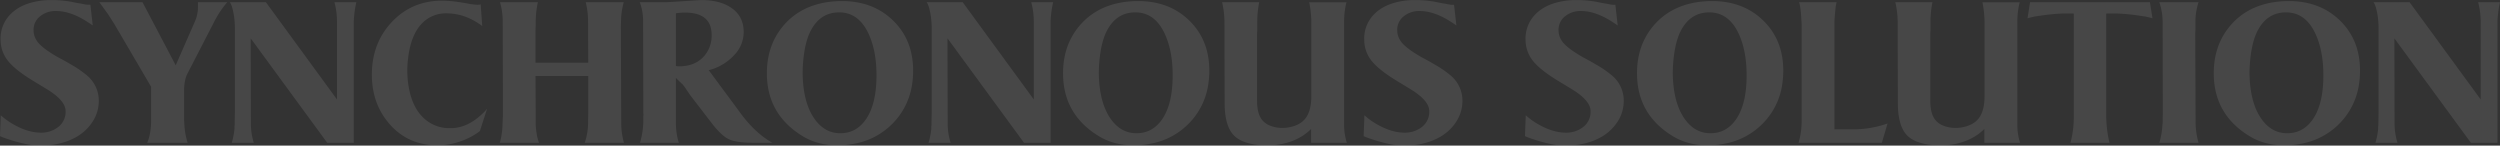<svg xmlns="http://www.w3.org/2000/svg" width="1631.109" height="94.994" viewBox="0 0 1631.109 94.994">
  <rect x="0" y="0" width="1631.109" height="94.994" fill="#333333" stroke="none"/>
  <g id="Group_10780" data-name="Group 10780" opacity="0.1" style="mix-blend-mode: difference;isolation: isolate">
    <path id="Path_45" data-name="Path 45" d="M880.012-61.446l.508-13.63a46.544,46.544,0,0,0,7.9,5.733q9.677,5.608,18.213,5.608A17.823,17.823,0,0,0,918.1-67.5a12.418,12.418,0,0,0,4.712-10.256q0-6.875-12.1-14.266l-8.789-5.349q-12.232-7.386-16.944-13.5a21.974,21.974,0,0,1-4.584-13.5,22.424,22.424,0,0,1,7.388-17.515q7.517-6.943,21.4-8.217a74.245,74.245,0,0,1,17.577,1.017c.769.175,2,.427,3.7.768l3.057.509,1.146.255.763.127,1.658.254h1.907l1.531,13.5-1.656-1.147-1.783-1.145q-10.959-7.134-20.514-7.134a15.858,15.858,0,0,0-10.059,3.182,11.149,11.149,0,0,0-4.588,9.428,12.015,12.015,0,0,0,1.913,6.5q2.67,4.586,14.266,11.209c.849.427,2.119,1.106,3.821,2.04s3.1,1.742,4.205,2.419a67.626,67.626,0,0,1,11.08,7.646,21.345,21.345,0,0,1,7.26,16.431,24.8,24.8,0,0,1-4.138,13.5,30.5,30.5,0,0,1-11.912,10.573q-10.316,5.349-24.457,4.84-5.859-.256-15.668-3.182c-1.612-.513-2.927-.936-3.946-1.277l-2.168-.763Z" transform="translate(-880.012 150.281)" fill="#fff"/>
    <path id="Path_46" data-name="Path 46" d="M907.031-149.677h28.151l21.652,41.145,12.613-28.787a23.085,23.085,0,0,0,1.911-9.428v-2.93h19.108a62.9,62.9,0,0,0-7.516,10.828q-.254.385-1.656,3.184l-16.687,32.357q-2.041,3.7-2.295,10.192v20q0,.893.255,4.588a49.379,49.379,0,0,0,2.04,10.571H938.239a30.473,30.473,0,0,0,2.165-8.533,45.286,45.286,0,0,0,.381-5.222v-22.8l-23.82-40.634q-.763-1.274-4.459-7.007L912-142.8Z" transform="translate(-842.194 151.127)" fill="#fff"/>
    <path id="Path_47" data-name="Path 47" d="M942.49-149.677h23.566l46.37,63.439v-51.08a49.175,49.175,0,0,0-1.657-12.358h14.267q-.126.511-.319,1.531c-.127.677-.235,1.188-.317,1.526a77.9,77.9,0,0,0-1.02,9.3V-57.96h-17.323L956.12-126.109l.125,56.177a42.66,42.66,0,0,0,1.913,11.972H943.764A48.686,48.686,0,0,0,945.547-67v-1.4a12.931,12.931,0,0,0,.124-1.526l.13-7.77v-53.249a62.381,62.381,0,0,0-.511-9.424Q944.146-147.64,942.49-149.677Z" transform="translate(-792.561 151.127)" fill="#fff"/>
    <path id="Path_48" data-name="Path 48" d="M1052.114-147.681l1.019,14.142q-11.082-8.279-23.184-8.279a21.514,21.514,0,0,0-17.006,7.513q-6.558,7.516-8.214,22.039a63.986,63.986,0,0,0-.13,14.521q1.657,14.9,8.98,22.864a24.247,24.247,0,0,0,18.662,7.962q11.467.129,21.786-10.189a23.536,23.536,0,0,0,2.29-2.551L1051.6-65.006a45.593,45.593,0,0,1-14.008,7.134,44.858,44.858,0,0,1-13.5,2.165q-19.749,0-31.978-14.523Q980.4-84.114,981.161-104.244q.768-19.488,13.693-32.672T1027.02-150.1a82,82,0,0,1,10.7.893c1.1.17,2.166.341,3.184.509l2.932.511,1.27.257,2.932.382,1.783.125h.511A5.575,5.575,0,0,0,1052.114-147.681Z" transform="translate(-738.498 150.532)" fill="#fff"/>
    <path id="Path_49" data-name="Path 49" d="M1015.9-57.96a48.224,48.224,0,0,0,1.784-11.972l.124-3.568.13-2.421-.13-61.526a45.541,45.541,0,0,0-1.783-12.229h24.715a60.437,60.437,0,0,0-1.4,12.229v1.913l-.13,3.945v21.4H1073.6l-.125-27.261a50.318,50.318,0,0,0-1.527-12.229h24.839a45.6,45.6,0,0,0-1.786,12.229l-.126,3.568.257,63.947a47.984,47.984,0,0,0,1.78,11.972h-25.6a40.662,40.662,0,0,0,2.165-11.972l.125-7.77v-23.822h-34.393l.13,31.592a39.246,39.246,0,0,0,.574,5.793,28.783,28.783,0,0,0,1.59,6.179Z" transform="translate(-689.805 151.127)" fill="#fff"/>
    <path id="Path_50" data-name="Path 50" d="M1053.964-148.86h17.575q.262,0,12.1-.763l7.9-.511c1.7-.082,2.931-.127,3.7-.127q9.676.255,15.923,3.568,10.571,5.475,10.572,17.326A21.4,21.4,0,0,1,1116-114.849a33.971,33.971,0,0,1-12.991,9.047,30.3,30.3,0,0,1-4.078,1.274l21.02,28.405q9.294,12.613,20.508,18.979h-12.1q-11.342,0-16.24-2.294t-11.277-10.571l-14.008-18.214-2.928-4.334a28.084,28.084,0,0,0-2.293-3.057h-.129l-2.676-2.548-1.274-1.272V-68.99a45.417,45.417,0,0,0,.509,5.86,39.488,39.488,0,0,0,1.4,5.987H1054.09a51.632,51.632,0,0,0,2.163-15.159q0-3.693.131-2.673l-.131-1.91-.125-59.616A35.849,35.849,0,0,0,1053.964-148.86Zm23.565,41.656,1.146.125h1.02a12.486,12.486,0,0,0,2.929-.125q8.658-.889,13.63-6.878a20.155,20.155,0,0,0,4.582-13.378q0-14.647-17.448-14.648a32.677,32.677,0,0,0-4.077.254q-.256,0-.83.065a4.558,4.558,0,0,0-.954.192Z" transform="translate(-636.531 150.309)" fill="#fff"/>
    <path id="Path_51" data-name="Path 51" d="M1088.527-101.655q-.384-18.7,10.255-31.674t28.724-15.9a67.038,67.038,0,0,1,9.936-.763q20.38,0,33.439,12.723t13.058,32.691a59.182,59.182,0,0,1-.639,8.651,45.549,45.549,0,0,1-12.609,25.7,46.412,46.412,0,0,1-25.351,13.357,56.415,56.415,0,0,1-10.573,1.02q-13.371,0-23.308-6.234Q1089.034-75.957,1088.527-101.655Zm23.312-1.337q.249,19.11,7.641,29.684,6.626,9.55,16.944,9.553,10.829,0,17.2-9.81,6.877-10.7,6.37-30.572-.38-14.391-5.223-24.714-6.495-13.757-19.11-13.755T1116.8-130q-3.7,7.516-4.711,20.637Q1111.836-105.539,1111.84-102.992Z" transform="translate(-588.17 150.682)" fill="#fff"/>
    <path id="Path_52" data-name="Path 52" d="M1131.942-149.677h23.565l46.368,63.439v-51.08a49.331,49.331,0,0,0-1.654-12.358h14.265q-.126.511-.318,1.531c-.128.677-.237,1.188-.319,1.526a77.329,77.329,0,0,0-1.018,9.3V-57.96h-17.326l-49.935-68.149.126,56.177a42.665,42.665,0,0,0,1.913,11.972h-14.394A48.626,48.626,0,0,0,1135-67v-1.4a13.57,13.57,0,0,0,.124-1.526l.13-7.77v-53.249a62.882,62.882,0,0,0-.51-9.424Q1133.6-147.64,1131.942-149.677Z" transform="translate(-527.385 151.127)" fill="#fff"/>
    <path id="Path_53" data-name="Path 53" d="M1294.629-61.446l.508-13.63a46.622,46.622,0,0,0,7.9,5.733q9.679,5.608,18.215,5.608a17.813,17.813,0,0,0,11.465-3.76,12.414,12.414,0,0,0,4.713-10.256q0-6.875-12.1-14.266l-8.791-5.349q-12.226-7.386-16.943-13.5a21.969,21.969,0,0,1-4.585-13.5,22.424,22.424,0,0,1,7.391-17.515q7.512-6.943,21.4-8.217a74.245,74.245,0,0,1,17.576,1.017c.766.175,2,.427,3.694.768l3.058.509,1.147.255.765.127,1.656.254h1.907l1.53,13.5-1.654-1.147-1.784-1.145q-10.959-7.134-20.512-7.134a15.865,15.865,0,0,0-10.062,3.182,11.151,11.151,0,0,0-4.587,9.428,12.045,12.045,0,0,0,1.913,6.5q2.674,4.586,14.265,11.209,1.275.641,3.821,2.04t4.207,2.419a67.581,67.581,0,0,1,11.079,7.646,21.353,21.353,0,0,1,7.262,16.431,24.792,24.792,0,0,1-4.139,13.5,30.517,30.517,0,0,1-11.912,10.573q-10.317,5.349-24.458,4.84-5.856-.256-15.667-3.182c-1.613-.513-2.928-.936-3.948-1.277l-2.166-.763Z" transform="translate(-299.672 150.281)" fill="#fff"/>
    <path id="Path_54" data-name="Path 54" d="M1250.766-61.446l.509-13.63a46.57,46.57,0,0,0,7.9,5.733q9.682,5.608,18.216,5.608a17.809,17.809,0,0,0,11.466-3.76,12.419,12.419,0,0,0,4.716-10.256q0-6.875-12.1-14.266l-8.79-5.349q-12.229-7.386-16.943-13.5a21.964,21.964,0,0,1-4.586-13.5,22.424,22.424,0,0,1,7.391-17.515q7.517-6.943,21.4-8.217a74.227,74.227,0,0,1,17.575,1.017c.769.175,2,.427,3.7.768l3.056.509,1.149.255.763.127,1.654.254h1.908l1.532,13.5-1.656-1.147-1.785-1.145q-10.956-7.134-20.509-7.134a15.859,15.859,0,0,0-10.062,3.182,11.147,11.147,0,0,0-4.587,9.428,12.038,12.038,0,0,0,1.912,6.5q2.672,4.586,14.265,11.209,1.275.641,3.823,2.04t4.2,2.419a67.608,67.608,0,0,1,11.082,7.646,21.356,21.356,0,0,1,7.259,16.431,24.8,24.8,0,0,1-4.137,13.5,30.547,30.547,0,0,1-11.912,10.573q-10.319,5.349-24.461,4.84-5.857-.256-15.667-3.182c-1.61-.513-2.928-.936-3.945-1.277l-2.169-.763Z" transform="translate(-361.067 150.281)" fill="#fff"/>
    <path id="Path_55" data-name="Path 55" d="M1325.105-101.655q-.383-18.7,10.255-31.674t28.727-15.9a67.013,67.013,0,0,1,9.935-.763q20.376,0,33.439,12.723t13.057,32.691a59.555,59.555,0,0,1-.638,8.651,45.569,45.569,0,0,1-12.61,25.7,46.413,46.413,0,0,1-25.35,13.357,56.412,56.412,0,0,1-10.574,1.02q-13.375,0-23.31-6.234Q1325.613-75.957,1325.105-101.655Zm23.313-1.337q.248,19.11,7.641,29.684,6.627,9.55,16.943,9.553,10.827,0,17.2-9.81,6.876-10.7,6.367-30.572-.379-14.391-5.221-24.714-6.5-13.757-19.107-13.755T1353.385-130q-3.7,7.516-4.71,20.637Q1348.415-105.539,1348.418-102.992Z" transform="translate(-257.032 150.682)" fill="#fff"/>
    <path id="Path_56" data-name="Path 56" d="M1169.055-101.655q-.382-18.7,10.257-31.674t28.725-15.9a66.984,66.984,0,0,1,9.934-.763q20.382,0,33.441,12.723t13.056,32.691a59.553,59.553,0,0,1-.636,8.651,45.559,45.559,0,0,1-12.612,25.7,46.4,46.4,0,0,1-25.35,13.357,56.4,56.4,0,0,1-10.573,1.02q-13.374,0-23.308-6.234Q1169.566-75.957,1169.055-101.655Zm23.314-1.337q.252,19.11,7.639,29.684,6.627,9.55,16.946,9.553,10.827,0,17.2-9.81,6.876-10.7,6.367-30.572-.379-14.391-5.221-24.714-6.5-13.757-19.107-13.755T1197.333-130q-3.694,7.516-4.708,20.637C1192.449-106.812,1192.369-104.688,1192.369-102.992Z" transform="translate(-475.457 150.682)" fill="#fff"/>
    <path id="Path_57" data-name="Path 57" d="M1369-57.96a49.154,49.154,0,0,0,2.038-15.159v-61.528a24.251,24.251,0,0,0-.125-2.8q-.385-8.79-1.531-12.229h24.458l-.382,1.783-.252,1.529-.13,1.529-.257,2.676c-.251,2.719-.382,4.631-.382,5.733V-66.75h11.593a66.707,66.707,0,0,0,23.057-3.82l-3.7,12.61Z" transform="translate(-195.578 151.127)" fill="#fff"/>
    <path id="Path_58" data-name="Path 58" d="M1395.326-149.677h24.2a67.615,67.615,0,0,0-1.274,12.483v5.99l-.126,1.908v43.7q0,7.9,2.673,11.847,3.055,4.712,10.576,5.858a23.843,23.843,0,0,0,7.387-.13q7.768-1.4,11.273-6.3t3.5-14.2v-48.534q0-2.289-.381-6.049a55.681,55.681,0,0,0-1.019-6.561h24.328a51.263,51.263,0,0,0-1.528,12.483v67.261a37.7,37.7,0,0,0,1.783,11.972h-23.313V-67q-9.547,9.553-25.857,10.7-2.547.123-5.605,0-13.882-.767-19.425-7.009t-5.545-20.633l-.125-53.249A59.248,59.248,0,0,0,1395.326-149.677Z" transform="translate(-158.726 151.127)" fill="#fff"/>
    <path id="Path_59" data-name="Path 59" d="M1212.283-149.677h24.207a67.389,67.389,0,0,0-1.274,12.483v5.99l-.128,1.908v43.7q0,7.9,2.674,11.847,3.056,4.712,10.574,5.858a23.843,23.843,0,0,0,7.387-.13q7.771-1.4,11.274-6.3t3.5-14.2v-48.534q0-2.289-.382-6.049a55.142,55.142,0,0,0-1.018-6.561h24.328a51.275,51.275,0,0,0-1.529,12.483v67.261a37.8,37.8,0,0,0,1.783,11.972H1270.37V-67q-9.55,9.553-25.86,10.7-2.544.123-5.6,0-13.883-.767-19.426-7.009t-5.542-20.633l-.125-53.249A59.212,59.212,0,0,0,1212.283-149.677Z" transform="translate(-414.93 151.127)" fill="#fff"/>
    <path id="Path_60" data-name="Path 60" d="M1431.264-139.231l1.654-10.446h78.214l1.656,10.446-2.547-.636-2.291-.509c-.849-.086-2.041-.257-3.566-.511a127.139,127.139,0,0,0-14.142-1.4H1482.6v67.129c0,.684.046,1.742.129,3.187a74.4,74.4,0,0,0,2.041,14.012h-25.478a64.924,64.924,0,0,0,2.166-17.2v-67.129h-7.643a127,127,0,0,0-14.141,1.4q-1.147.126-3.564.511l-2.295.509Z" transform="translate(-108.423 151.127)" fill="#fff"/>
    <path id="Path_61" data-name="Path 61" d="M1467.1-57.96a47.752,47.752,0,0,0,2.037-11.972l.125-.638.125-6.75-.125-60a39.467,39.467,0,0,0-2.162-12.358h25.6a40.464,40.464,0,0,0-2.039,12.358v5.985l-.125,1.783.252,59.489a49.419,49.419,0,0,0,1.912,12.1Z" transform="translate(-58.269 151.127)" fill="#fff"/>
    <path id="Path_62" data-name="Path 62" d="M1481.912-101.655q-.381-18.7,10.256-31.674t28.726-15.9a67.034,67.034,0,0,1,9.934-.763q20.382,0,33.439,12.723t13.057,32.691a59.213,59.213,0,0,1-.637,8.651,45.552,45.552,0,0,1-12.61,25.7,46.4,46.4,0,0,1-25.351,13.357,56.389,56.389,0,0,1-10.573,1.02q-13.371,0-23.307-6.234Q1482.419-75.957,1481.912-101.655Zm23.313-1.337q.254,19.11,7.643,29.684,6.627,9.55,16.944,9.553,10.827,0,17.2-9.81,6.876-10.7,6.367-30.572-.384-14.391-5.221-24.714-6.5-13.757-19.11-13.755T1510.192-130q-3.693,7.516-4.708,20.637Q1505.219-105.539,1505.224-102.992Z" transform="translate(-37.548 150.682)" fill="#fff"/>
    <path id="Path_63" data-name="Path 63" d="M1525.327-149.677h23.565l46.371,63.439v-51.08a49.336,49.336,0,0,0-1.656-12.358h14.266c-.086.341-.19.852-.319,1.531s-.237,1.188-.318,1.526a77.382,77.382,0,0,0-1.018,9.3V-57.96h-17.325l-49.936-68.149.127,56.177A42.668,42.668,0,0,0,1541-57.96h-14.4A48.626,48.626,0,0,0,1528.384-67v-1.4a13.805,13.805,0,0,0,.125-1.526l.129-7.77v-53.249a62.982,62.982,0,0,0-.51-9.424Q1526.985-147.64,1525.327-149.677Z" transform="translate(23.237 151.127)" fill="#fff"/>
  </g>
</svg>
